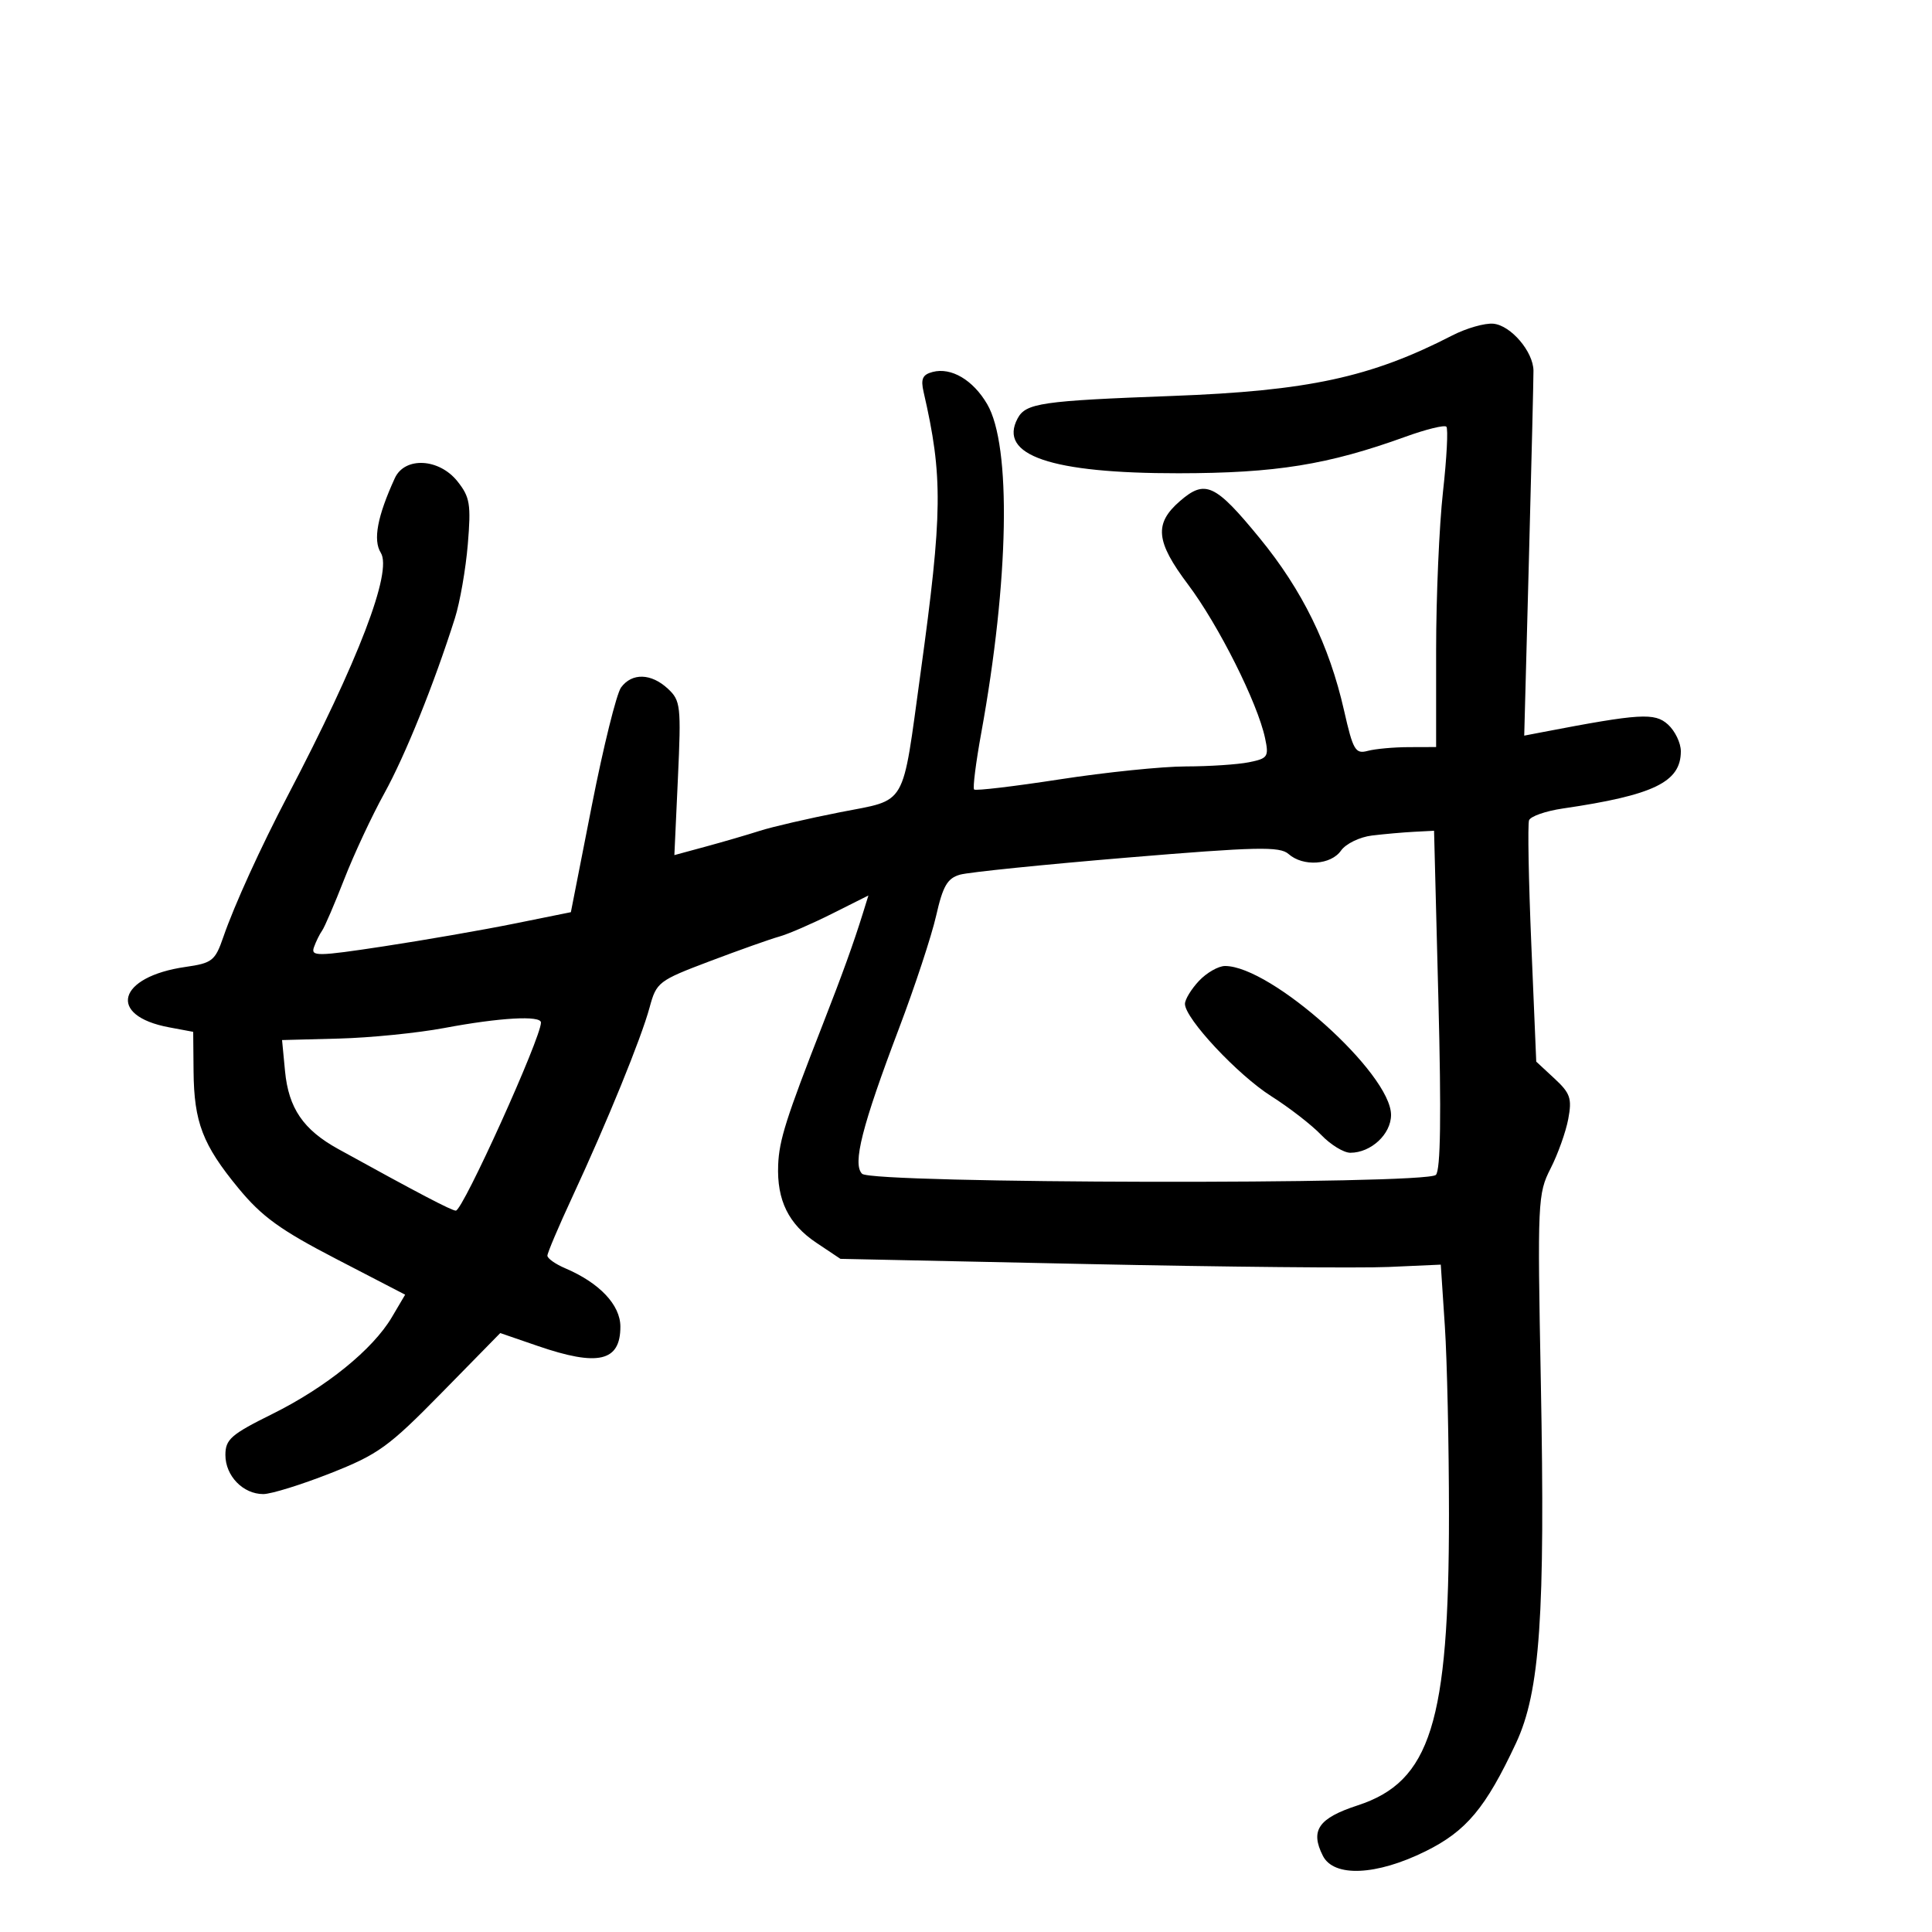 <svg xmlns="http://www.w3.org/2000/svg" width="300" height="300" viewBox="0 0 300 300" version="1.1">
	<path d="M 225.500 52.092 C 212.859 58.596, 203.128 60.697, 182 61.484 C 161.724 62.238, 159.288 62.593, 158.016 64.971 C 154.951 70.697, 163.186 73.504, 183 73.488 C 198.117 73.475, 206.197 72.173, 218.274 67.804 C 221.450 66.655, 224.292 65.959, 224.590 66.257 C 224.888 66.555, 224.652 71.101, 224.066 76.360 C 223.480 81.619, 223 92.689, 223 100.961 L 223 116 218.750 116.014 C 216.412 116.021, 213.545 116.284, 212.377 116.597 C 210.461 117.111, 210.104 116.503, 208.706 110.333 C 206.398 100.154, 202.238 91.658, 195.589 83.543 C 188.694 75.129, 187.141 74.409, 183.220 77.809 C 179.186 81.308, 179.454 84.075, 184.471 90.750 C 189.217 97.064, 195.278 109.149, 196.438 114.615 C 197.052 117.507, 196.872 117.776, 193.925 118.365 C 192.179 118.714, 187.769 119.005, 184.125 119.011 C 180.481 119.016, 171.689 119.918, 164.587 121.014 C 157.485 122.110, 151.488 122.821, 151.260 122.593 C 151.032 122.365, 151.528 118.426, 152.363 113.839 C 156.689 90.071, 157.067 69.224, 153.290 62.757 C 151.099 59.005, 147.709 57.002, 144.826 57.756 C 143.246 58.169, 142.948 58.834, 143.421 60.890 C 146.434 73.985, 146.373 79.607, 142.944 104.500 C 140.022 125.714, 140.984 124.051, 130.446 126.124 C 125.526 127.092, 119.925 128.388, 118 129.004 C 116.075 129.620, 112.299 130.722, 109.608 131.452 L 104.716 132.781 105.266 120.844 C 105.782 109.634, 105.688 108.787, 103.719 106.953 C 101.119 104.530, 98.126 104.447, 96.438 106.750 C 95.733 107.712, 93.691 115.957, 91.900 125.072 L 88.645 141.643 79.816 143.428 C 74.961 144.409, 65.857 145.992, 59.587 146.946 C 49.254 148.517, 48.239 148.530, 48.748 147.089 C 49.057 146.215, 49.630 145.050, 50.021 144.500 C 50.411 143.950, 51.959 140.350, 53.461 136.500 C 54.962 132.650, 57.753 126.672, 59.663 123.217 C 62.927 117.310, 67.398 106.220, 70.636 96 C 71.420 93.525, 72.323 88.350, 72.643 84.500 C 73.158 78.303, 72.974 77.184, 71.040 74.750 C 68.184 71.156, 62.850 70.882, 61.308 74.250 C 58.593 80.177, 57.899 83.866, 59.129 85.835 C 60.957 88.762, 55.660 102.586, 44.674 123.559 C 40.468 131.590, 36.376 140.570, 34.678 145.500 C 33.405 149.192, 32.954 149.550, 28.804 150.145 C 18.240 151.661, 16.590 157.717, 26.250 159.522 L 30 160.223 30.056 166.361 C 30.129 174.258, 31.471 177.758, 37 184.475 C 40.656 188.917, 43.507 190.982, 52.205 195.489 L 62.911 201.037 60.849 204.532 C 57.886 209.553, 50.611 215.440, 42.250 219.582 C 35.870 222.742, 35 223.504, 35 225.932 C 35 229.173, 37.739 232, 40.879 232 C 42.101 232, 46.791 230.545, 51.301 228.768 C 58.741 225.835, 60.342 224.677, 68.589 216.266 L 77.678 206.997 83.495 208.998 C 92.881 212.228, 96.333 211.423, 96.333 206.008 C 96.333 202.629, 93.098 199.206, 87.750 196.929 C 86.237 196.284, 85 195.407, 85 194.978 C 85 194.549, 86.744 190.441, 88.876 185.849 C 94.284 174.202, 99.565 161.249, 100.868 156.438 C 101.931 152.510, 102.239 152.274, 110.234 149.250 C 114.780 147.531, 119.625 145.812, 121 145.431 C 122.375 145.051, 126.053 143.459, 129.173 141.894 L 134.846 139.049 134 141.774 C 132.550 146.441, 130.825 151.222, 127.786 159 C 122.053 173.669, 120.984 177.038, 120.833 180.901 C 120.618 186.381, 122.443 190.092, 126.777 192.986 L 130.500 195.473 169 196.284 C 190.175 196.730, 211.150 196.933, 215.611 196.734 L 223.723 196.373 224.356 205.937 C 224.705 211.196, 224.992 224.348, 224.995 235.162 C 225.003 267.487, 222.129 276.647, 210.819 280.338 C 204.721 282.328, 203.415 284.219, 205.413 288.166 C 207.118 291.532, 213.712 291.245, 221.346 287.471 C 227.689 284.336, 230.690 280.751, 235.402 270.679 C 239.139 262.691, 239.953 250.862, 239.260 214.615 C 238.724 186.585, 238.780 185.349, 240.768 181.453 C 241.904 179.228, 243.142 175.762, 243.519 173.751 C 244.116 170.566, 243.840 169.756, 241.376 167.473 L 238.548 164.852 237.783 146.676 C 237.362 136.679, 237.203 127.994, 237.429 127.375 C 237.656 126.757, 240.014 125.933, 242.670 125.544 C 256.808 123.474, 261 121.441, 261 116.655 C 261 115.365, 260.098 113.494, 258.995 112.496 C 256.944 110.639, 254.667 110.777, 239.590 113.671 L 236.681 114.229 237.409 86.865 C 237.809 71.814, 238.127 58.623, 238.116 57.552 C 238.084 54.605, 234.607 50.530, 231.901 50.267 C 230.580 50.138, 227.700 50.960, 225.500 52.092 M 213.039 129.739 C 211.134 129.970, 208.972 131.022, 208.232 132.079 C 206.658 134.327, 202.342 134.605, 200.079 132.605 C 198.726 131.411, 195.132 131.492, 175 133.170 C 162.075 134.248, 150.410 135.438, 149.078 135.815 C 147.112 136.371, 146.413 137.570, 145.367 142.181 C 144.658 145.305, 142.062 153.180, 139.599 159.681 C 133.846 174.864, 132.350 180.750, 133.862 182.262 C 135.408 183.808, 221.421 183.977, 222.962 182.437 C 223.694 181.706, 223.816 173.213, 223.353 155.187 L 222.680 129 219.590 129.160 C 217.890 129.248, 214.942 129.509, 213.039 129.739 M 186.174 152.314 C 184.978 153.587, 184 155.194, 184 155.885 C 184 158.153, 192.195 166.917, 197.400 170.216 C 200.205 171.993, 203.693 174.697, 205.151 176.224 C 206.609 177.751, 208.647 179, 209.679 179 C 212.893 179, 216 176.112, 216 173.123 C 216 166.689, 197.396 150, 190.224 150 C 189.193 150, 187.370 151.042, 186.174 152.314 M 69 159.626 C 64.875 160.401, 57.517 161.140, 52.649 161.268 L 43.798 161.500 44.259 166.324 C 44.809 172.077, 47.092 175.423, 52.500 178.408 C 64.897 185.248, 70.146 187.999, 70.784 187.987 C 71.878 187.967, 84 161.177, 84 158.780 C 84 157.647, 77.611 158.008, 69 159.626" stroke="none" fill="black" fill-rule="evenodd"/>
</svg>